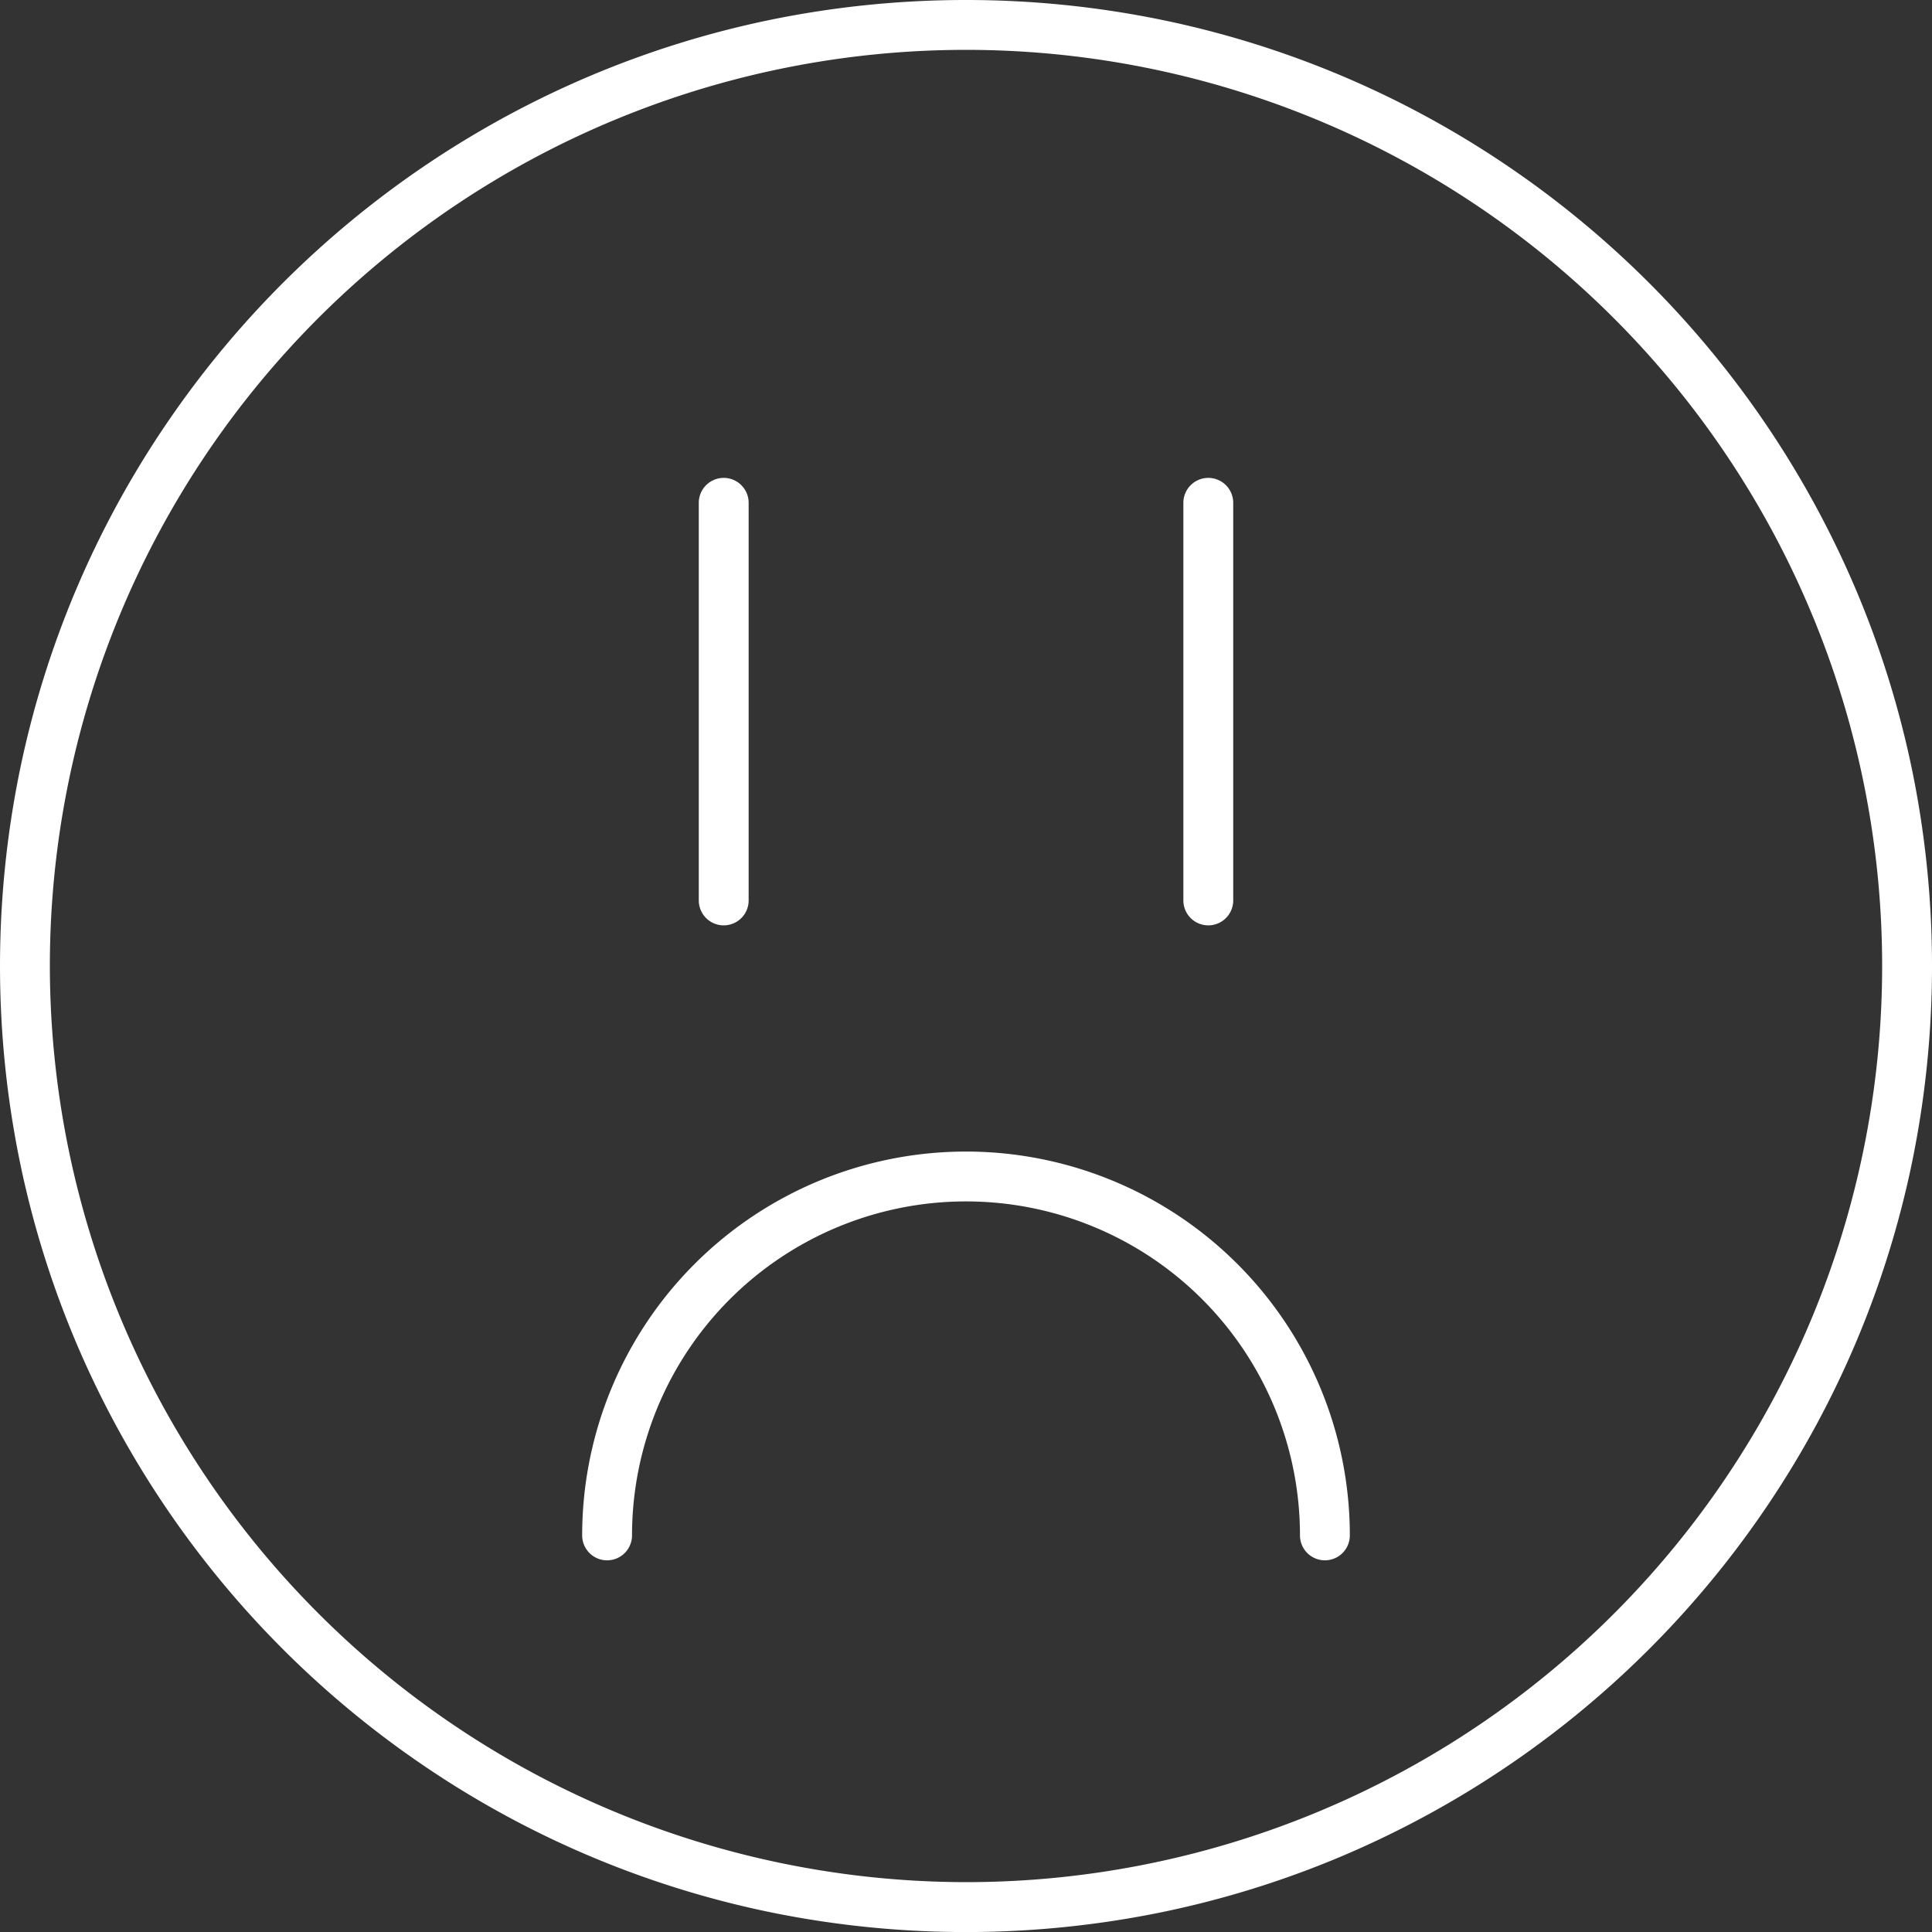 <svg xmlns="http://www.w3.org/2000/svg" width="155" height="155" viewBox="0 0 155 155"><rect x="0" y="0" width="155" height="155" fill="#333333" stroke="none"/><g transform="translate(-292.122 -306.426)"><path d="M75.5-2A78.061,78.061,0,0,1,91.117-.425a77.086,77.086,0,0,1,27.716,11.662,77.72,77.72,0,0,1,28.076,34.1,77.122,77.122,0,0,1,4.517,14.55,78.236,78.236,0,0,1,0,31.234,77.086,77.086,0,0,1-11.662,27.716,77.72,77.72,0,0,1-34.1,28.076,77.122,77.122,0,0,1-14.55,4.517,78.236,78.236,0,0,1-31.234,0,77.086,77.086,0,0,1-27.716-11.662,77.72,77.72,0,0,1-28.076-34.1A77.122,77.122,0,0,1-.425,91.117a78.236,78.236,0,0,1,0-31.234A77.086,77.086,0,0,1,11.237,32.168a77.72,77.72,0,0,1,34.1-28.076A77.122,77.122,0,0,1,59.883-.425,78.061,78.061,0,0,1,75.5-2Zm0,151A73.5,73.5,0,1,0,2,75.5,73.583,73.583,0,0,0,75.5,149Z" transform="translate(294.122 308.426)" fill="#fff"/><path d="M390.729,416.4a2,2,0,0,1-2-2,26.794,26.794,0,0,0-53.588,0,2,2,0,0,1-4,0,30.794,30.794,0,1,1,61.588,0A2,2,0,0,1,390.729,416.4Z" transform="translate(7.687 15.207)" fill="#fff"/><g transform="translate(350.184 346.766)"><path d="M0,33.9a2,2,0,0,1-2-2V0A2,2,0,0,1,0-2,2,2,0,0,1,2,0V31.9A2,2,0,0,1,0,33.9Z" fill="#fff"/><path d="M0,33.9a2,2,0,0,1-2-2V0A2,2,0,0,1,0-2,2,2,0,0,1,2,0V31.9A2,2,0,0,1,0,33.9Z" transform="translate(38.877)" fill="#fff"/></g></g></svg>